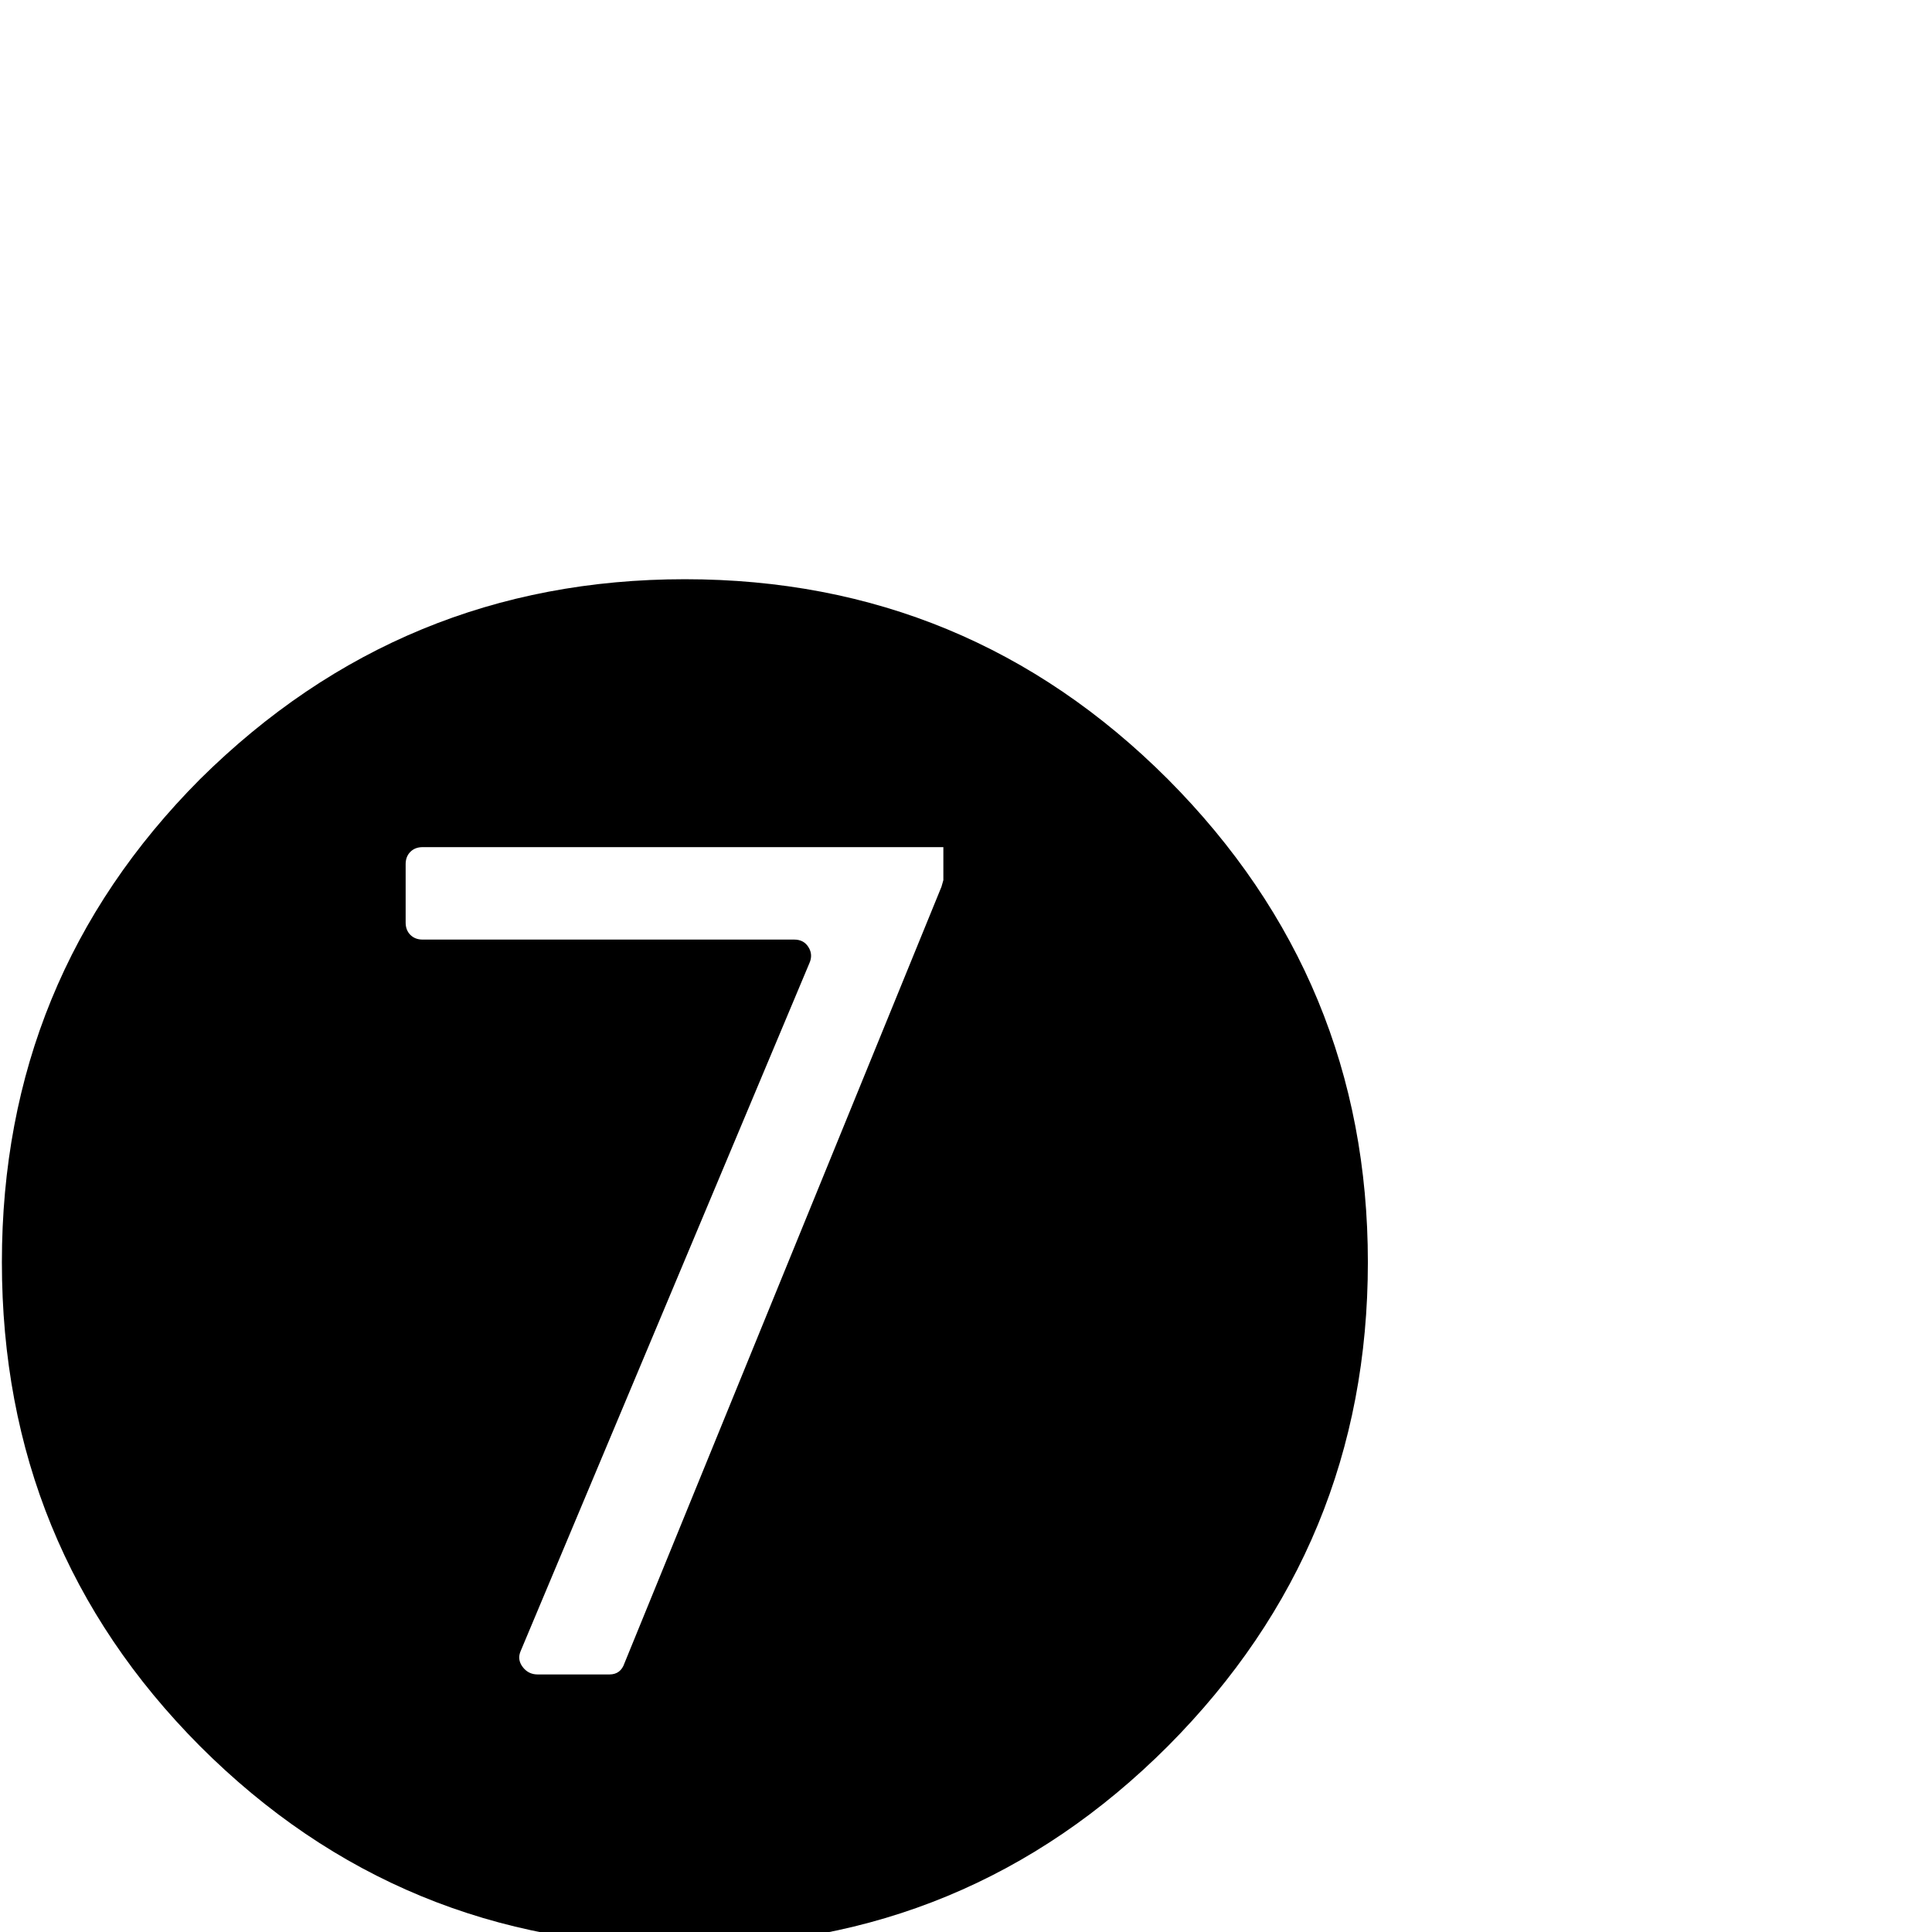 <?xml version="1.0" standalone="no"?>
<!DOCTYPE svg PUBLIC "-//W3C//DTD SVG 1.1//EN" "http://www.w3.org/Graphics/SVG/1.1/DTD/svg11.dtd" >
<svg xmlns="http://www.w3.org/2000/svg" xmlns:xlink="http://www.w3.org/1999/xlink" version="1.1" viewBox="0 -410 2048 2048">
  <g transform="matrix(1 0 0 -1 0 1638)">
   <path fill="currentColor"
d="M1238 1222q212 -213 212 -512q0 -300 -212 -513q-212 -212 -512 -212q-302 0 -514 212q-210 211 -210 513q0 301 210 512q214 212 514 212t512 -212zM1000 1150h-552q-8 0 -13 -5t-5 -13v-62q0 -8 5 -13t13 -5h394q10 0 15 -8t1 -17l-306 -729q-4 -9 2 -17t16 -8h76
q12 0 16 12l336 823l2 7v35z" />
  </g>

</svg>
